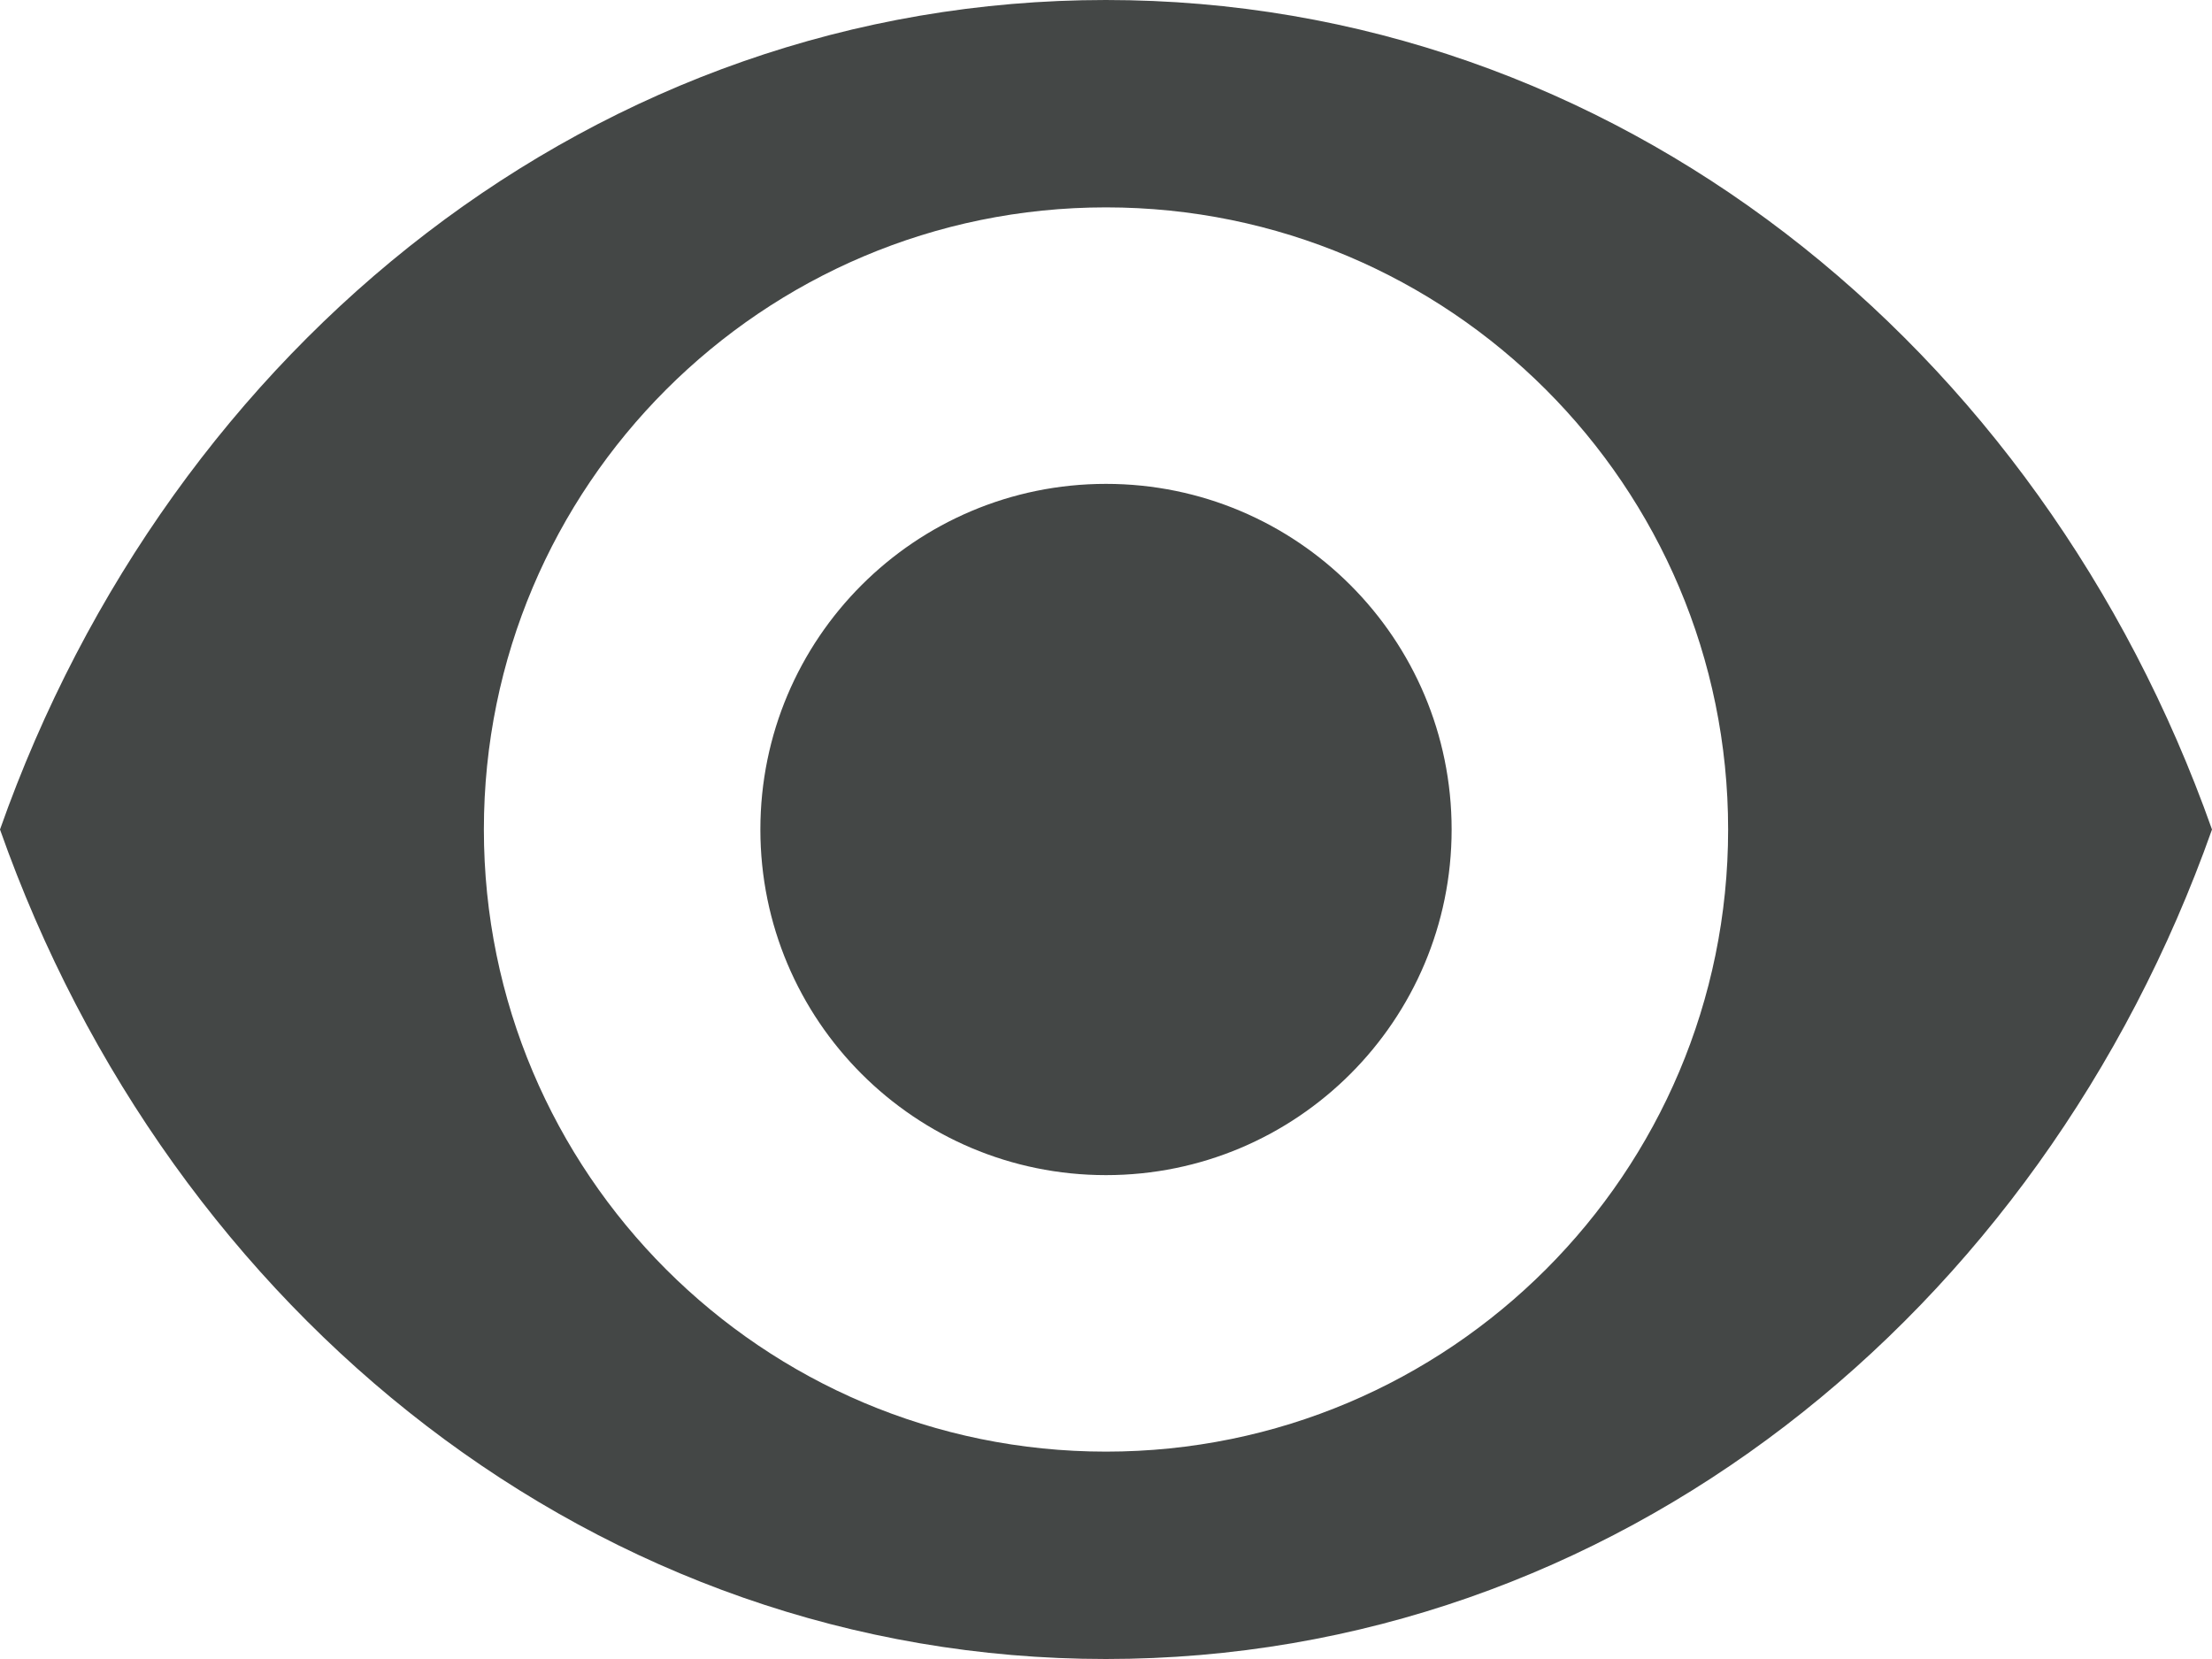 <svg width="16" height="12" viewBox="0 0 16 12" fill="none" xmlns="http://www.w3.org/2000/svg">
<path fill-rule="evenodd" clip-rule="evenodd" d="M7.999 0C4.328 0 1.237 2.493 0 6C1.237 9.507 4.328 12 7.999 12C11.672 12 14.759 9.507 16 6C14.759 2.493 11.672 0 7.999 0ZM8 10.5C10.485 10.5 12.5 8.485 12.5 6C12.5 3.515 10.485 1.5 8 1.5C5.515 1.5 3.5 3.515 3.5 6C3.5 8.485 5.515 10.5 8 10.5ZM8 8.5C9.381 8.5 10.5 7.381 10.5 6C10.5 4.619 9.381 3.5 8 3.5C6.619 3.5 5.5 4.619 5.5 6C5.5 7.381 6.619 8.5 8 8.5Z" fill="#444746"/>
</svg>
